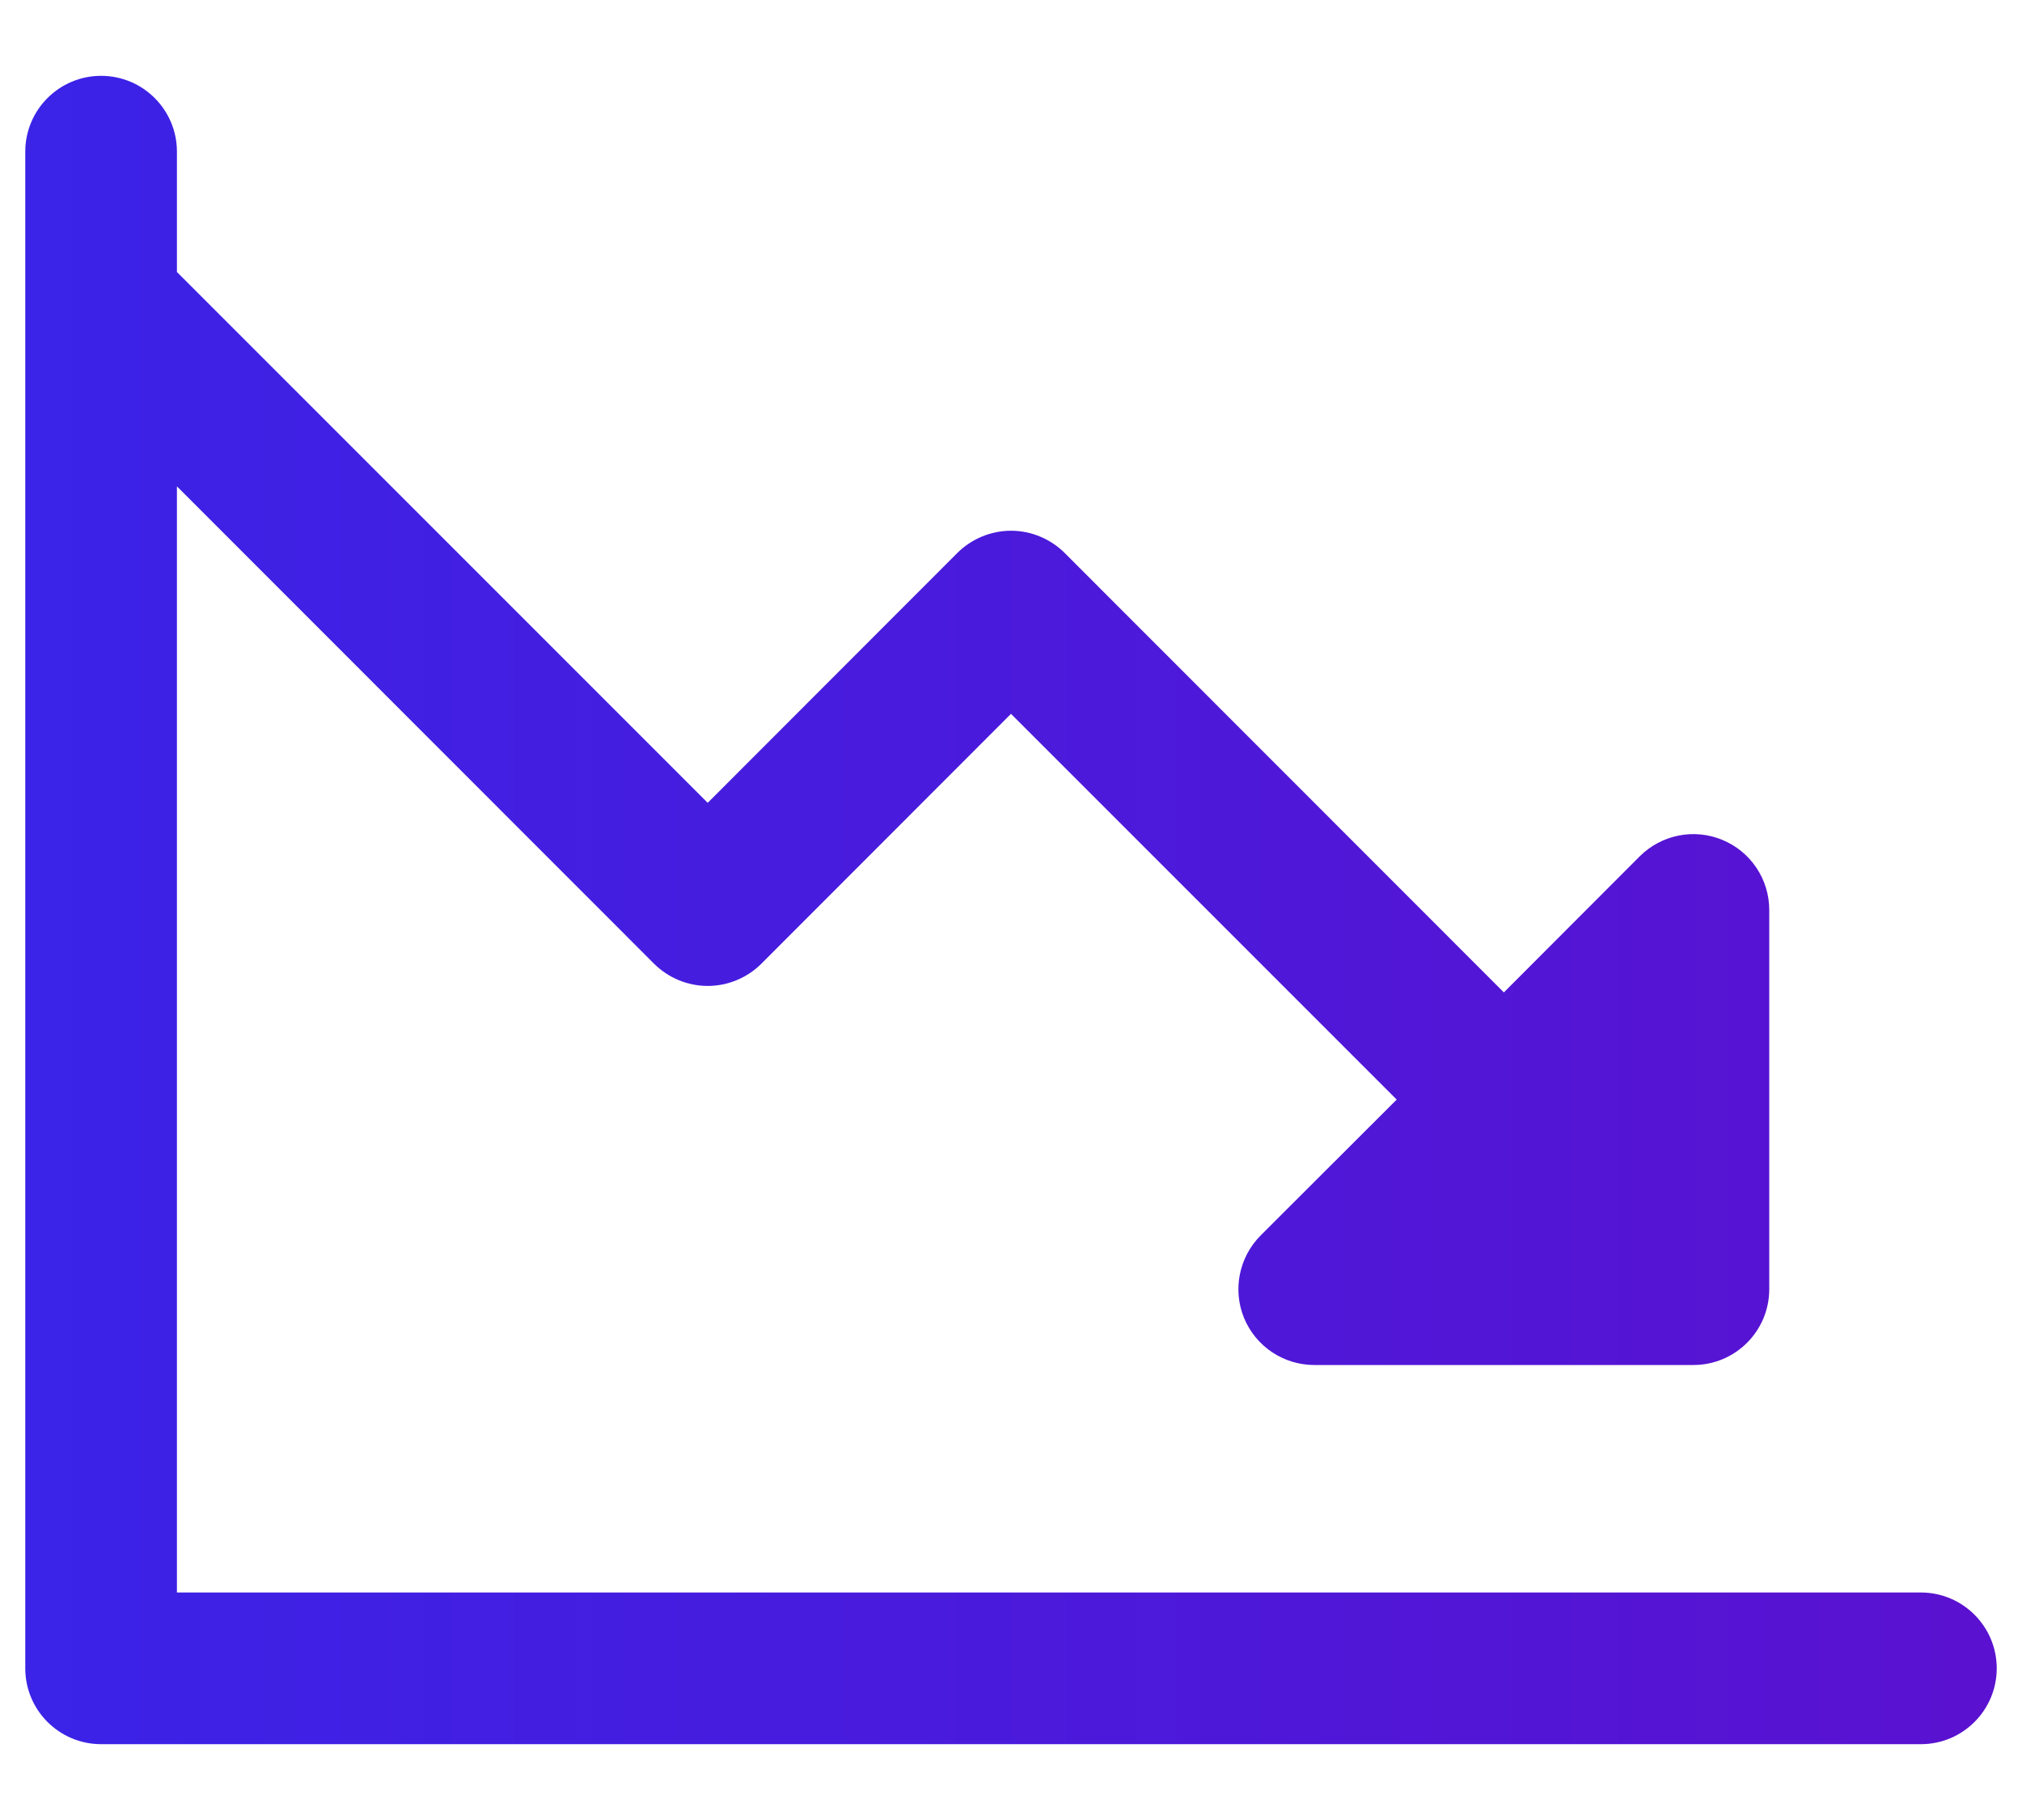 <svg width="20" height="18" viewBox="0 0 20 18" fill="none" xmlns="http://www.w3.org/2000/svg">
<path fill-rule="evenodd" clip-rule="evenodd" d="M19.75 16.5C19.75 16.914 19.414 17.25 19 17.25H1C0.586 17.25 0.25 16.914 0.25 16.5V1.5C0.25 1.086 0.586 0.75 1 0.75C1.414 0.75 1.75 1.086 1.75 1.5V2.69L7 7.94L9.469 5.469C9.61 5.329 9.801 5.249 10 5.249C10.199 5.249 10.39 5.329 10.531 5.469L14.875 9.815L16.219 8.469C16.434 8.255 16.757 8.19 17.037 8.307C17.317 8.423 17.5 8.696 17.5 9V12.75C17.5 13.164 17.164 13.5 16.75 13.5H13C12.697 13.5 12.423 13.318 12.306 13.037C12.19 12.757 12.255 12.434 12.469 12.219L13.815 10.875L10 7.06L7.531 9.531C7.39 9.671 7.199 9.751 7 9.751C6.801 9.751 6.61 9.671 6.469 9.531L1.75 4.81V15.75H19C19.414 15.75 19.75 16.086 19.75 16.5Z" fill="url(#paint0_linear_1009_18941)"/>
<defs>
<linearGradient id="paint0_linear_1009_18941" x1="-2" y1="9" x2="22" y2="9" gradientUnits="userSpaceOnUse">
<stop stop-color="#3725EA"/>
<stop offset="1" stop-color="#5E0FCD"/>
</linearGradient>
</defs>
</svg>
